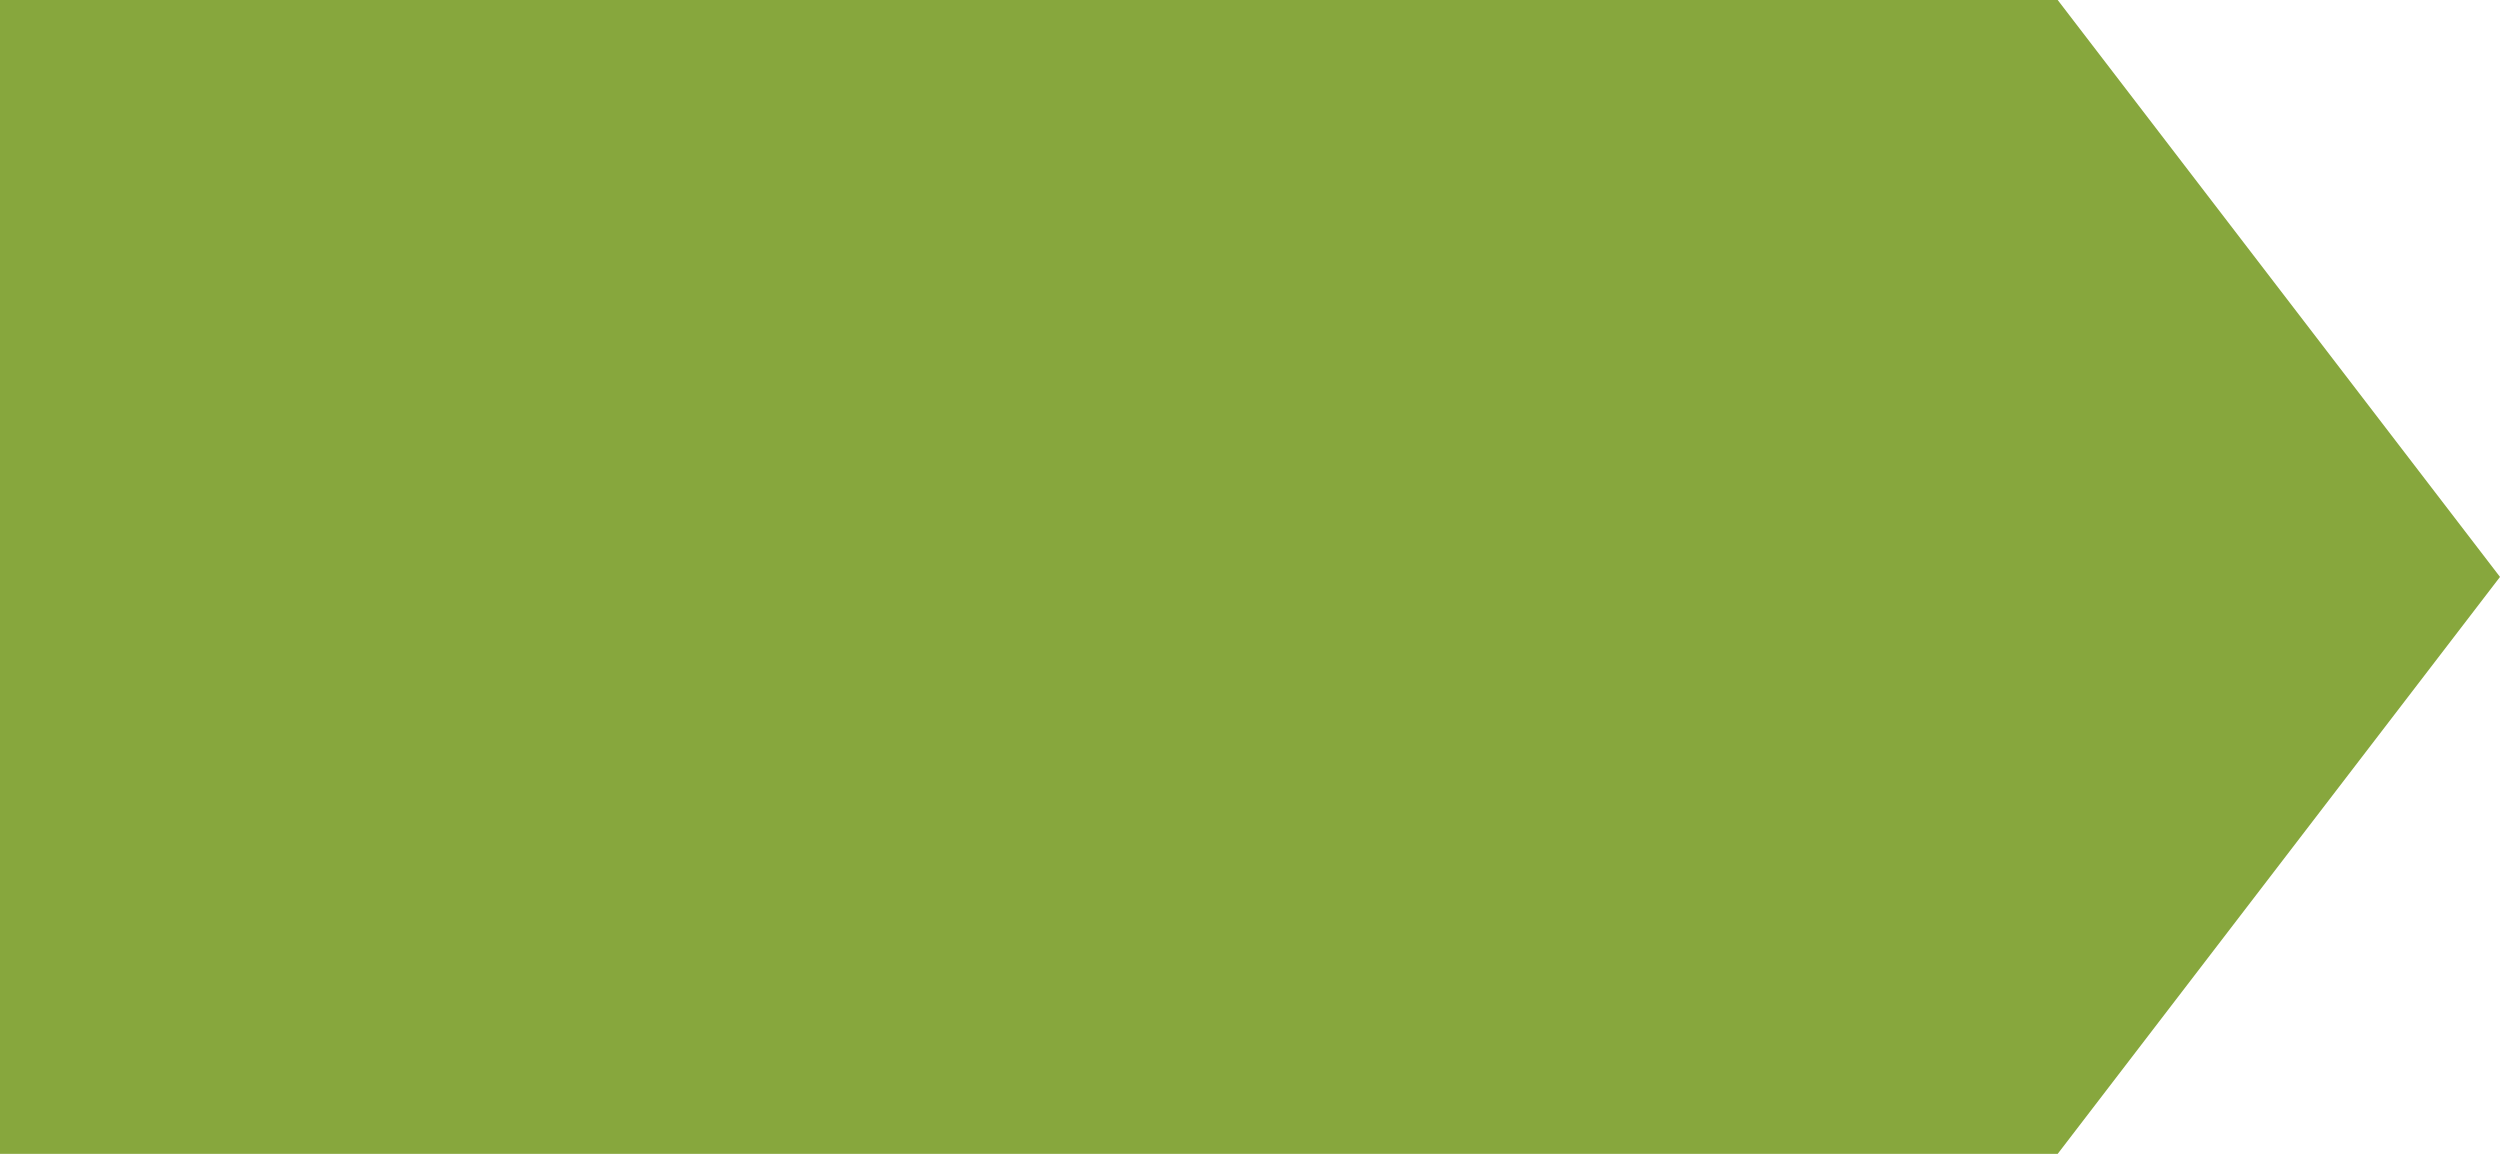 <?xml version="1.0" encoding="utf-8"?>
<!-- Generator: Adobe Illustrator 21.0.2, SVG Export Plug-In . SVG Version: 6.00 Build 0)  -->
<svg version="1.1" id="Layer_1" xmlns="http://www.w3.org/2000/svg" xmlns:xlink="http://www.w3.org/1999/xlink" x="0px" y="0px"
	 viewBox="0 0 26 12" style="enable-background:new 0 0 26 12;" xml:space="preserve">
<style type="text/css">
	.PTScoreVeryLow-bullet {fill:#5A7F38;}
	.PTScoreLow-bullet {fill:#87A73D;}
	.PTScoreModerate-bullet {fill:#E3A224;}
	.PTScoreElevated-bullet {fill:#EF6B24;}
	.PTScoreHigh-bullet {fill:#B52025;}
</style>
<polygon class="PTScoreLow-bullet" points="0,0 0,12 21.4,12 26,6 21.4,0 "/>
</svg>
